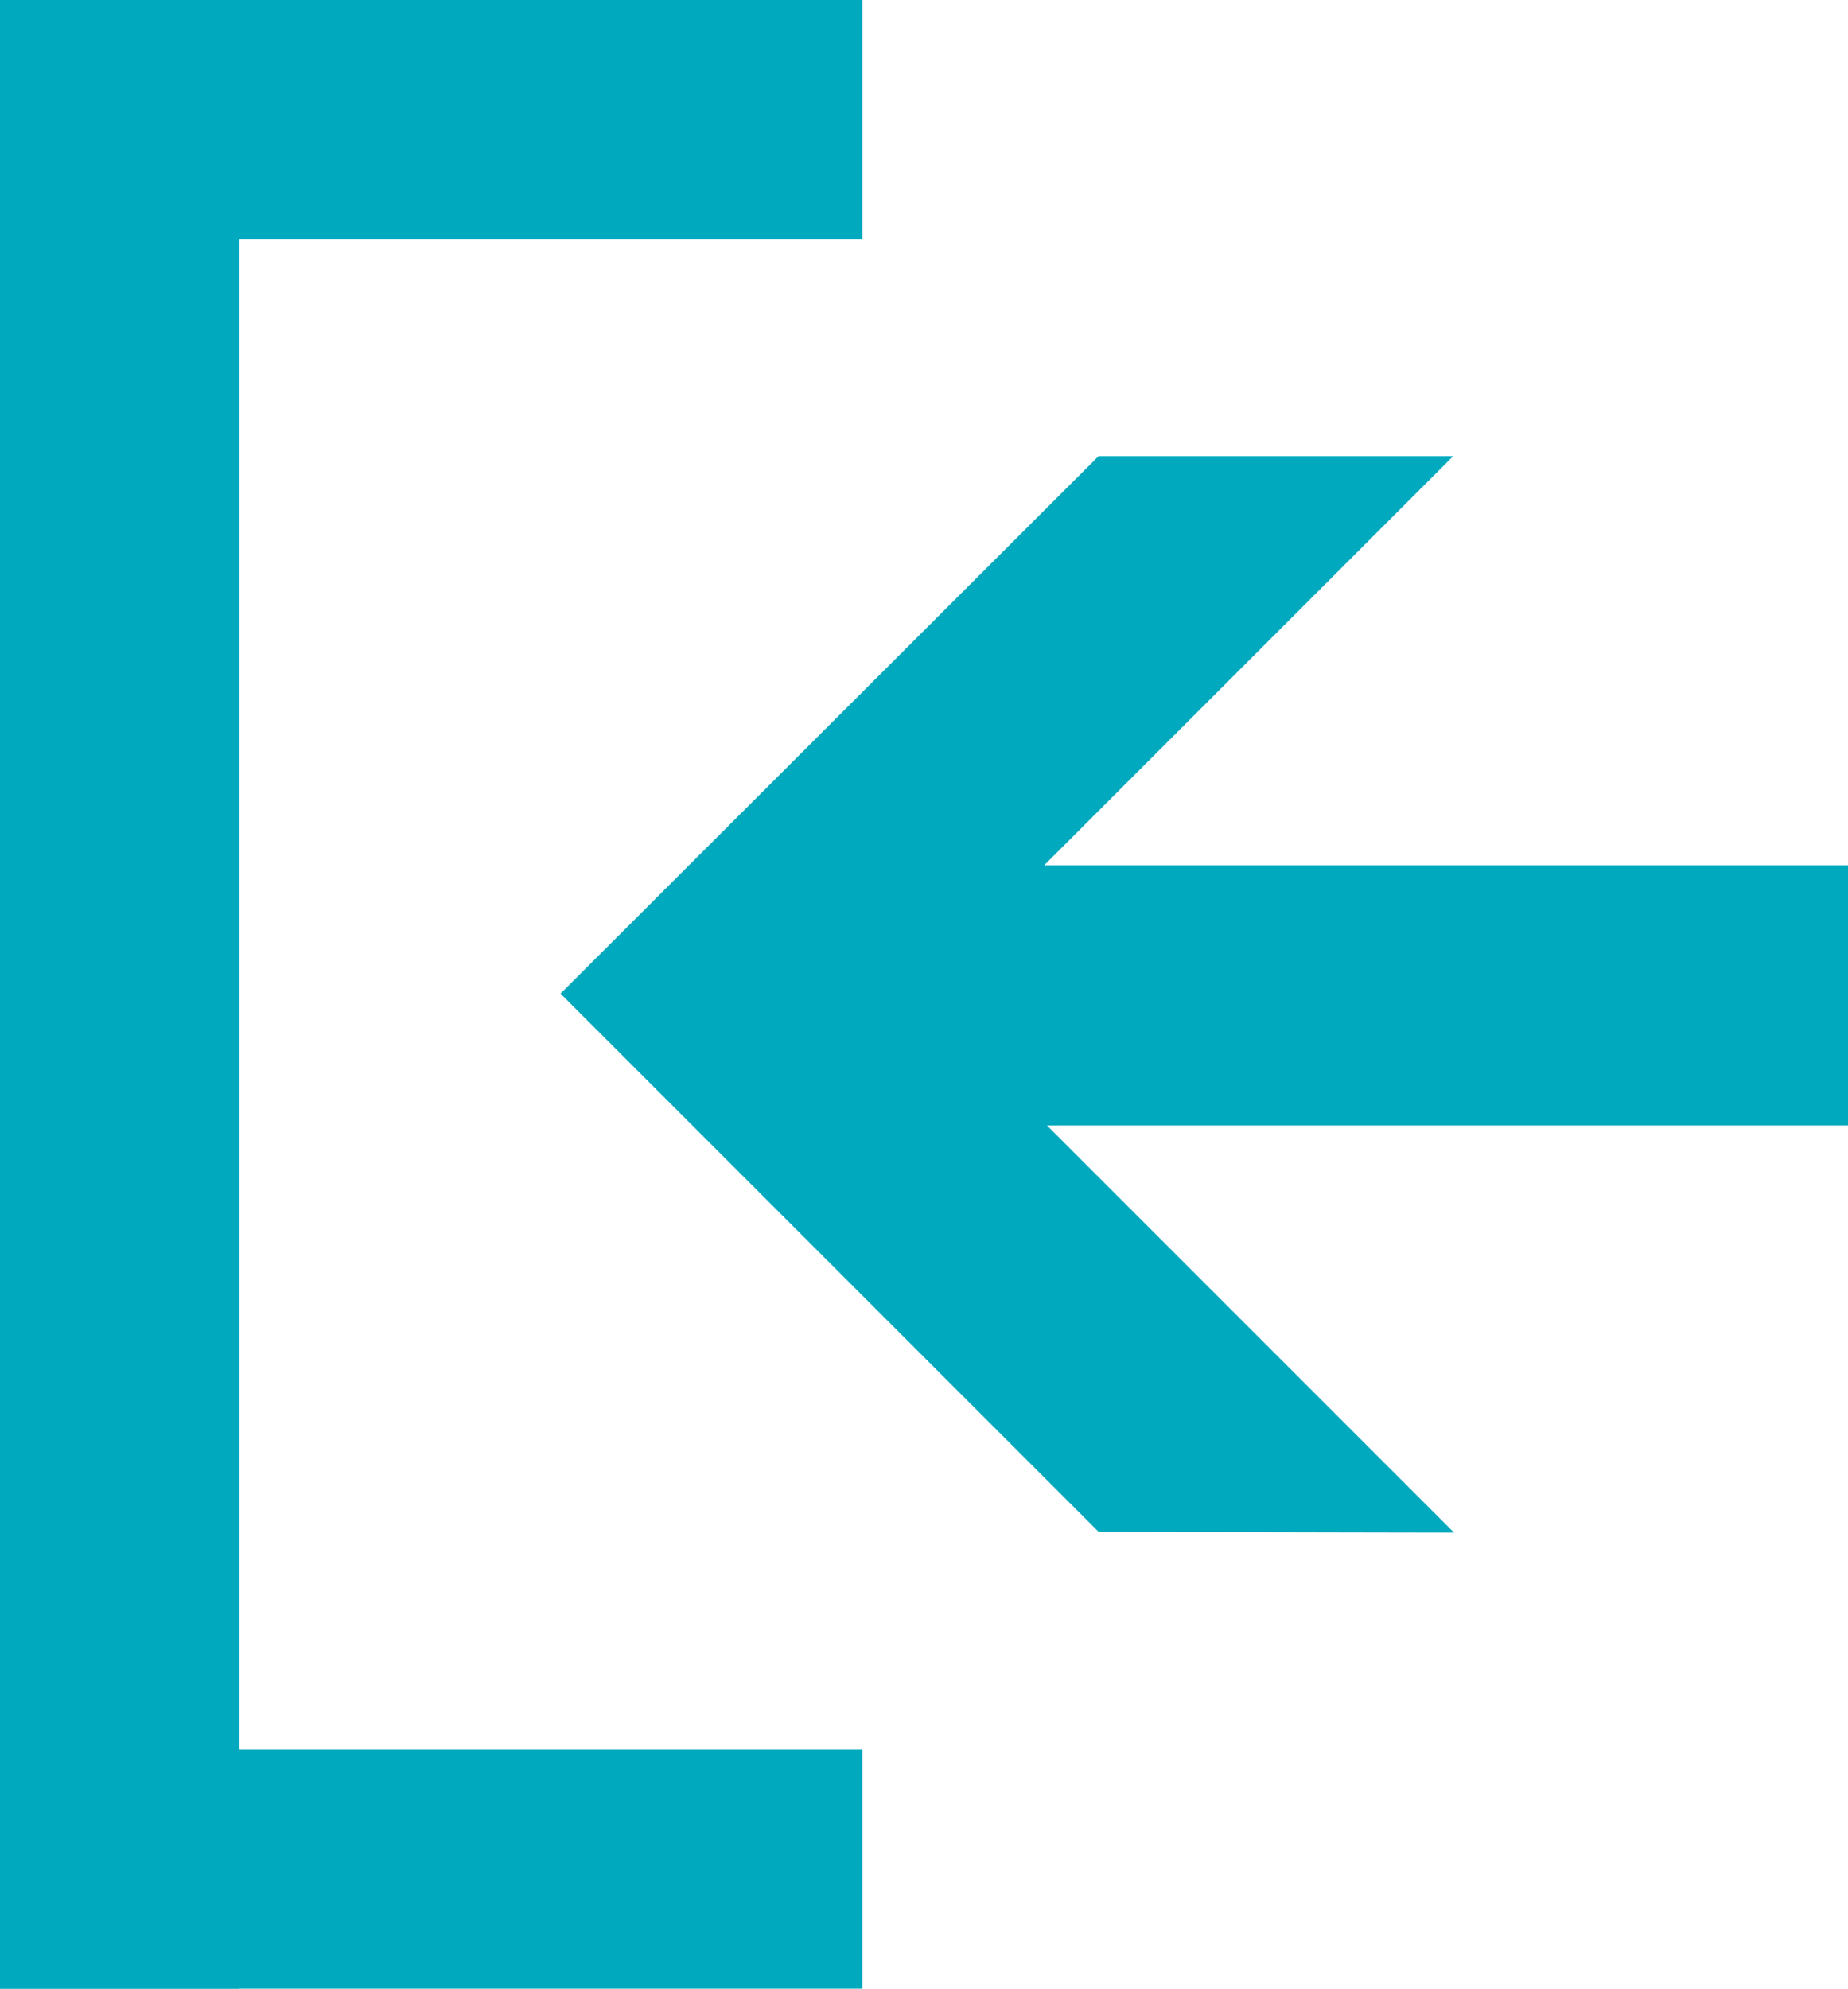 <?xml version="1.0" encoding="utf-8"?>
<!-- Generator: Adobe Illustrator 16.0.4, SVG Export Plug-In . SVG Version: 6.00 Build 0)  -->
<!DOCTYPE svg PUBLIC "-//W3C//DTD SVG 1.1//EN" "http://www.w3.org/Graphics/SVG/1.1/DTD/svg11.dtd">
<svg version="1.1" id="レイヤー_1" xmlns="http://www.w3.org/2000/svg" xmlns:xlink="http://www.w3.org/1999/xlink" x="0px"
	 y="0px" width="771.5px" height="830px" viewBox="-66 -96.753 771.5 830" enable-background="new -66 -96.753 771.5 830"
	 xml:space="preserve">
<polygon fill="#00A9BD" points="392.629,542.57 168.005,317.945 392.629,93.617 540.688,93.617 369.899,264.417 705.5,264.417 
	705.5,372.99 371.097,372.99 540.994,542.877 "/>
<rect x="-66" y="-96.753" fill="#00A9BD" width="360" height="100"/>
<rect x="-66" y="633.247" fill="#00A9BD" width="360" height="100"/>
<rect x="-66" y="-96.753" fill="#00A9BD" width="100" height="830"/>
</svg>
